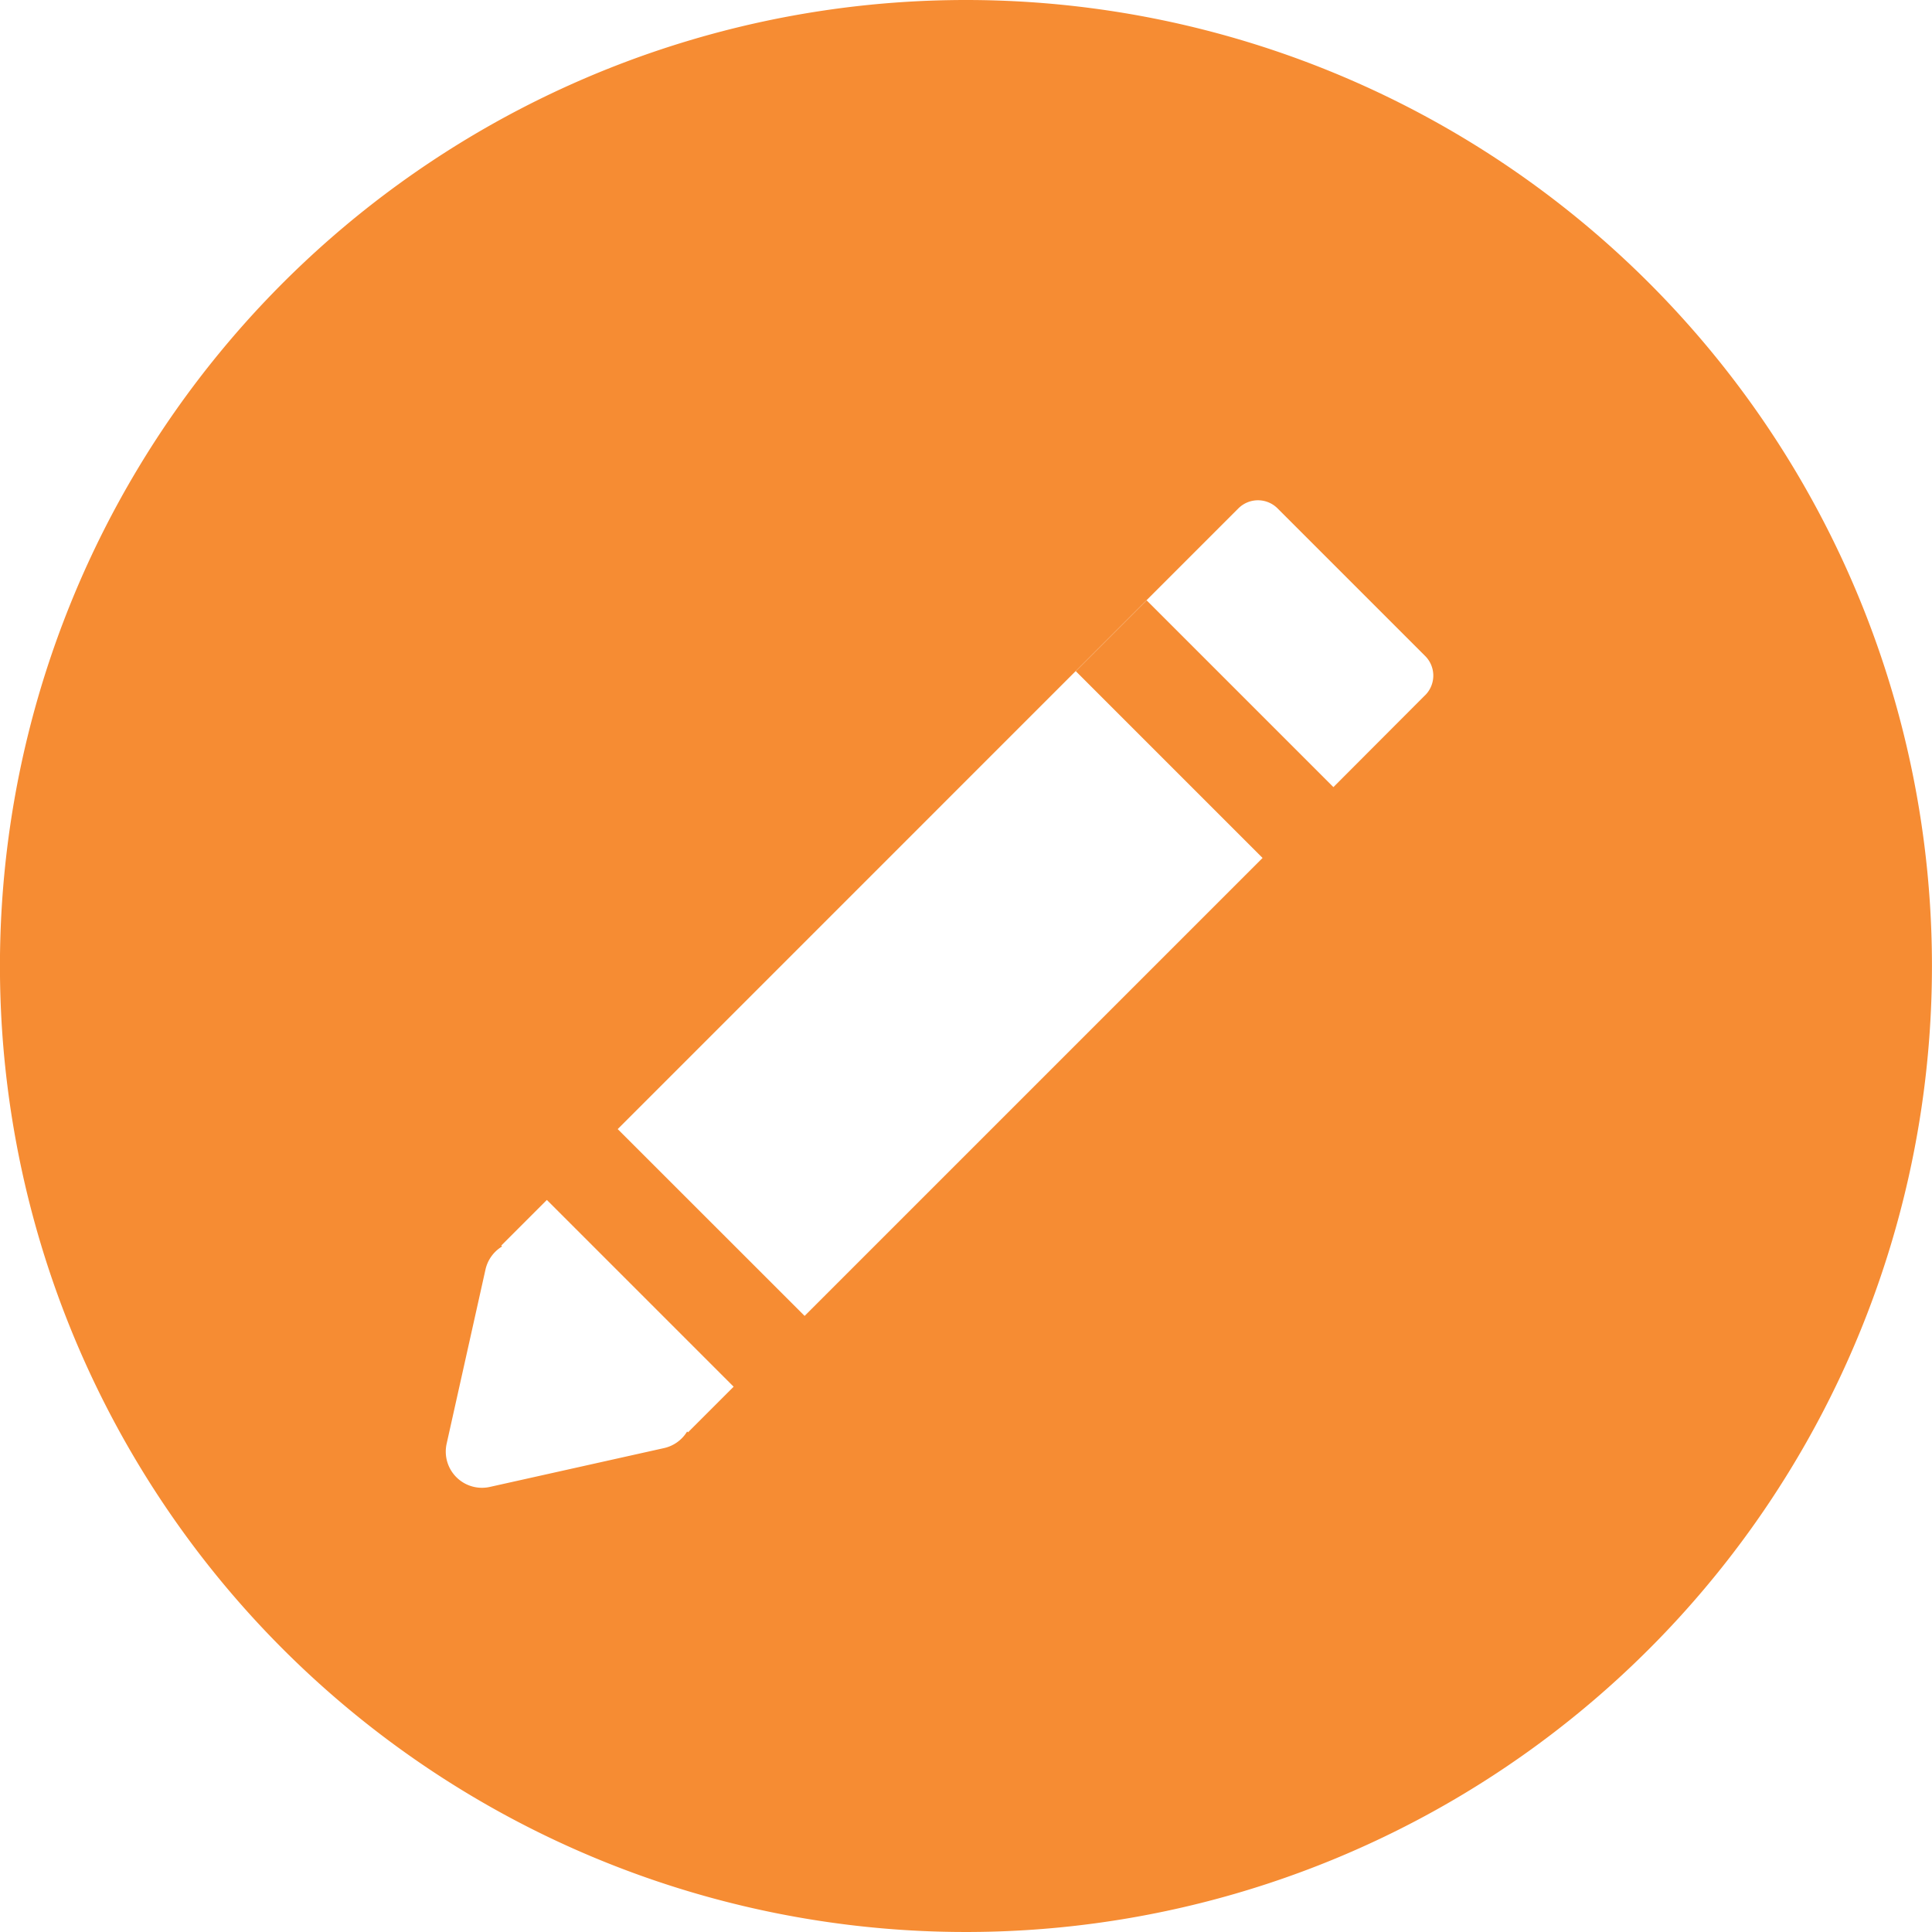 <svg xmlns="http://www.w3.org/2000/svg" width="40.5" height="40.5" viewBox="0 0 40.5 40.5">
  <g id="Edit" transform="translate(-0.001)">
    <g id="Group_16932" data-name="Group 16932" transform="translate(0.001)">
      <path id="Path_4511" data-name="Path 4511" d="M20.25,0A20.25,20.25,0,1,0,40.5,20.25,20.25,20.25,0,0,0,20.25,0Zm9.626,14.573L27.953,16.5l-3.915-3.915-1.485,1.485,3.915,3.915-9.6,9.6L12.95,23.669l-1.485,1.485,3.915,3.915-.957.957-.018-.018a.758.758,0,0,1-.484.348l-3.651.814a.759.759,0,0,1-.906-.907l.814-3.65a.76.76,0,0,1,.348-.484l-.018-.018L25.961,10.657a.581.581,0,0,1,.821,0l3.094,3.094A.581.581,0,0,1,29.877,14.573Z" transform="translate(-0.001)" fill="#f68c33"/>
    </g>
  </g>
</svg>
